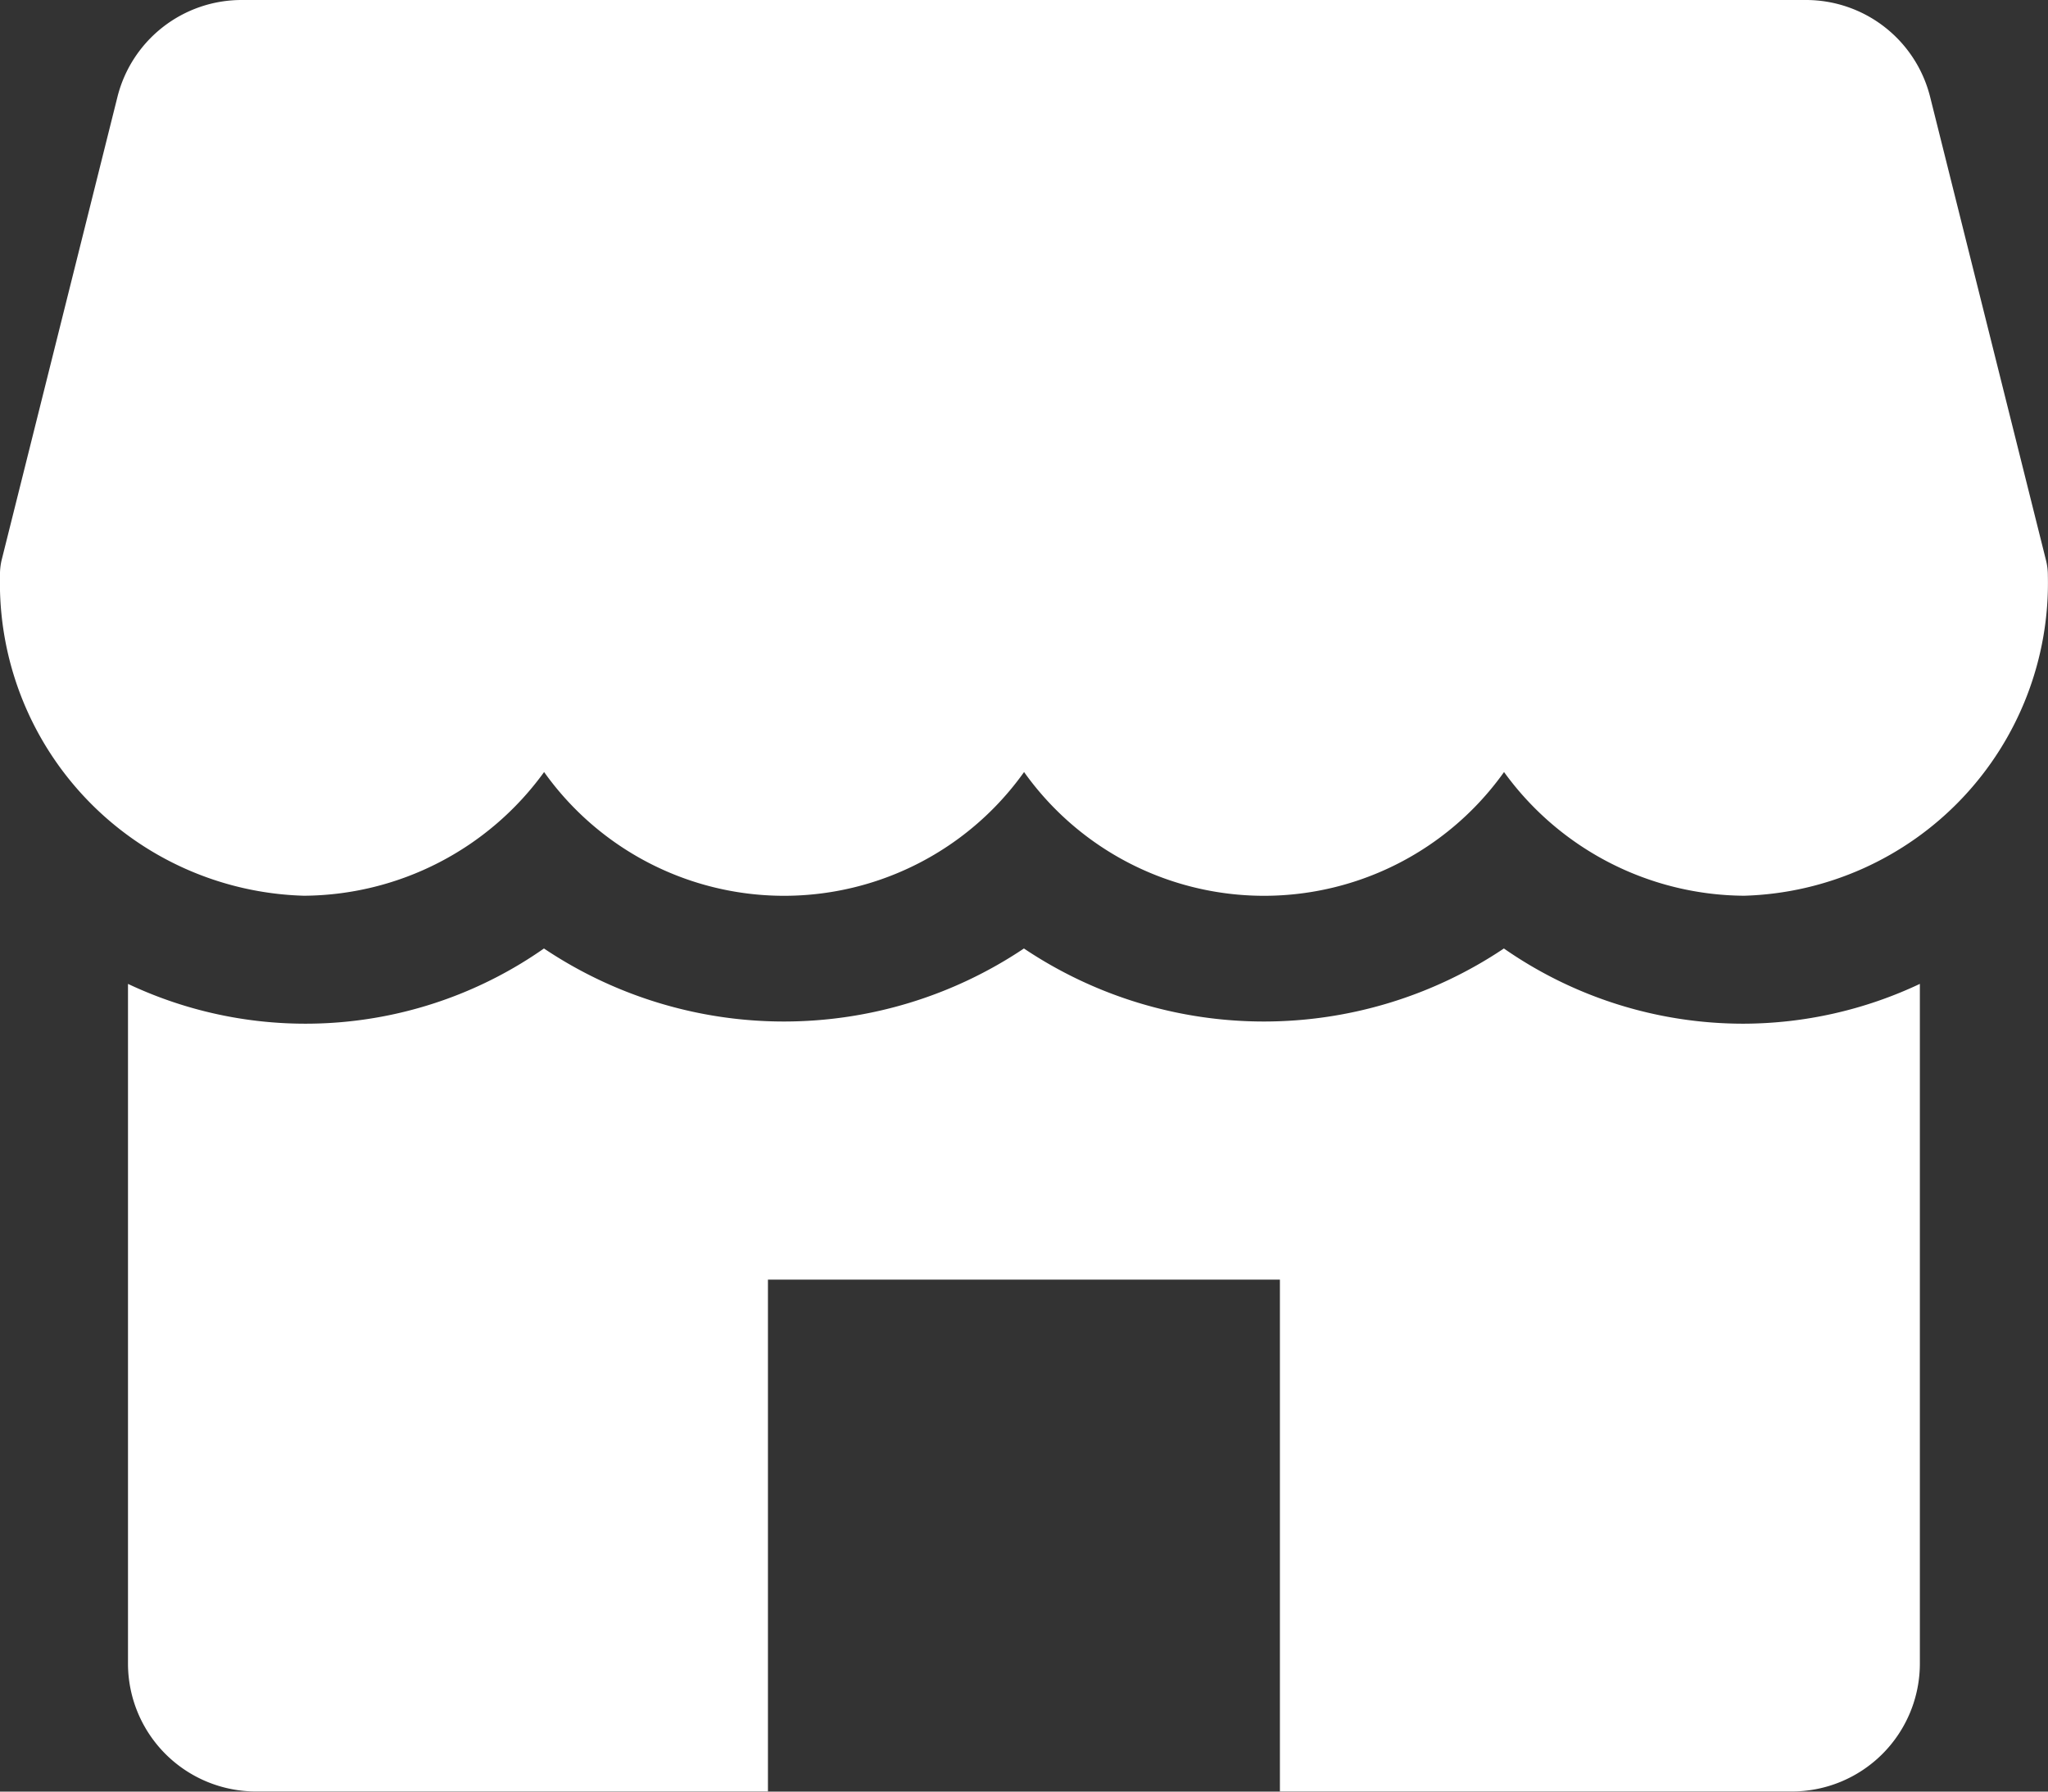 <svg xmlns="http://www.w3.org/2000/svg" width="14.401" height="12.601" viewBox="0 0 14.401 12.601">
  <rect x="0" y="0" width="14.401" height="12.601" fill="#333333" stroke="none"/>
  <g id="store" transform="translate(0 -32)">
    <g id="Group_20593" data-name="Group 20593" transform="translate(0 32)">
      <g id="Group_20592" data-name="Group 20592">
        <path id="Path_27565" data-name="Path 27565" d="M14.387,35.941l-.815-3.26A.9.9,0,0,0,12.7,32H1.7a.9.9,0,0,0-.874.681l-.815,3.26A.44.44,0,0,0,0,36.05,2.2,2.2,0,0,0,2.138,38.3a2.1,2.1,0,0,0,1.688-.87,2.071,2.071,0,0,0,3.375,0,2.071,2.071,0,0,0,3.375,0,2.1,2.1,0,0,0,1.688.87A2.2,2.2,0,0,0,14.4,36.05.44.44,0,0,0,14.387,35.941Z" transform="translate(0 -32)" fill="#fff"/>
      </g>
    </g>
    <g id="Group_20595" data-name="Group 20595" transform="translate(0.9 38.671)">
      <g id="Group_20594" data-name="Group 20594">
        <path id="Path_27566" data-name="Path 27566" d="M43.363,269.713a2.945,2.945,0,0,1-1.688-.529,3.029,3.029,0,0,1-3.375,0,3.029,3.029,0,0,1-3.375,0,2.922,2.922,0,0,1-2.925.249v4.78a.9.9,0,0,0,.9.9h3.6v-3.6h3.6v3.6h3.6a.9.9,0,0,0,.9-.9v-4.78A2.92,2.92,0,0,1,43.363,269.713Z" transform="translate(-32 -269.184)" fill="#fff"/>
      </g>
    </g>
  </g>
</svg>
